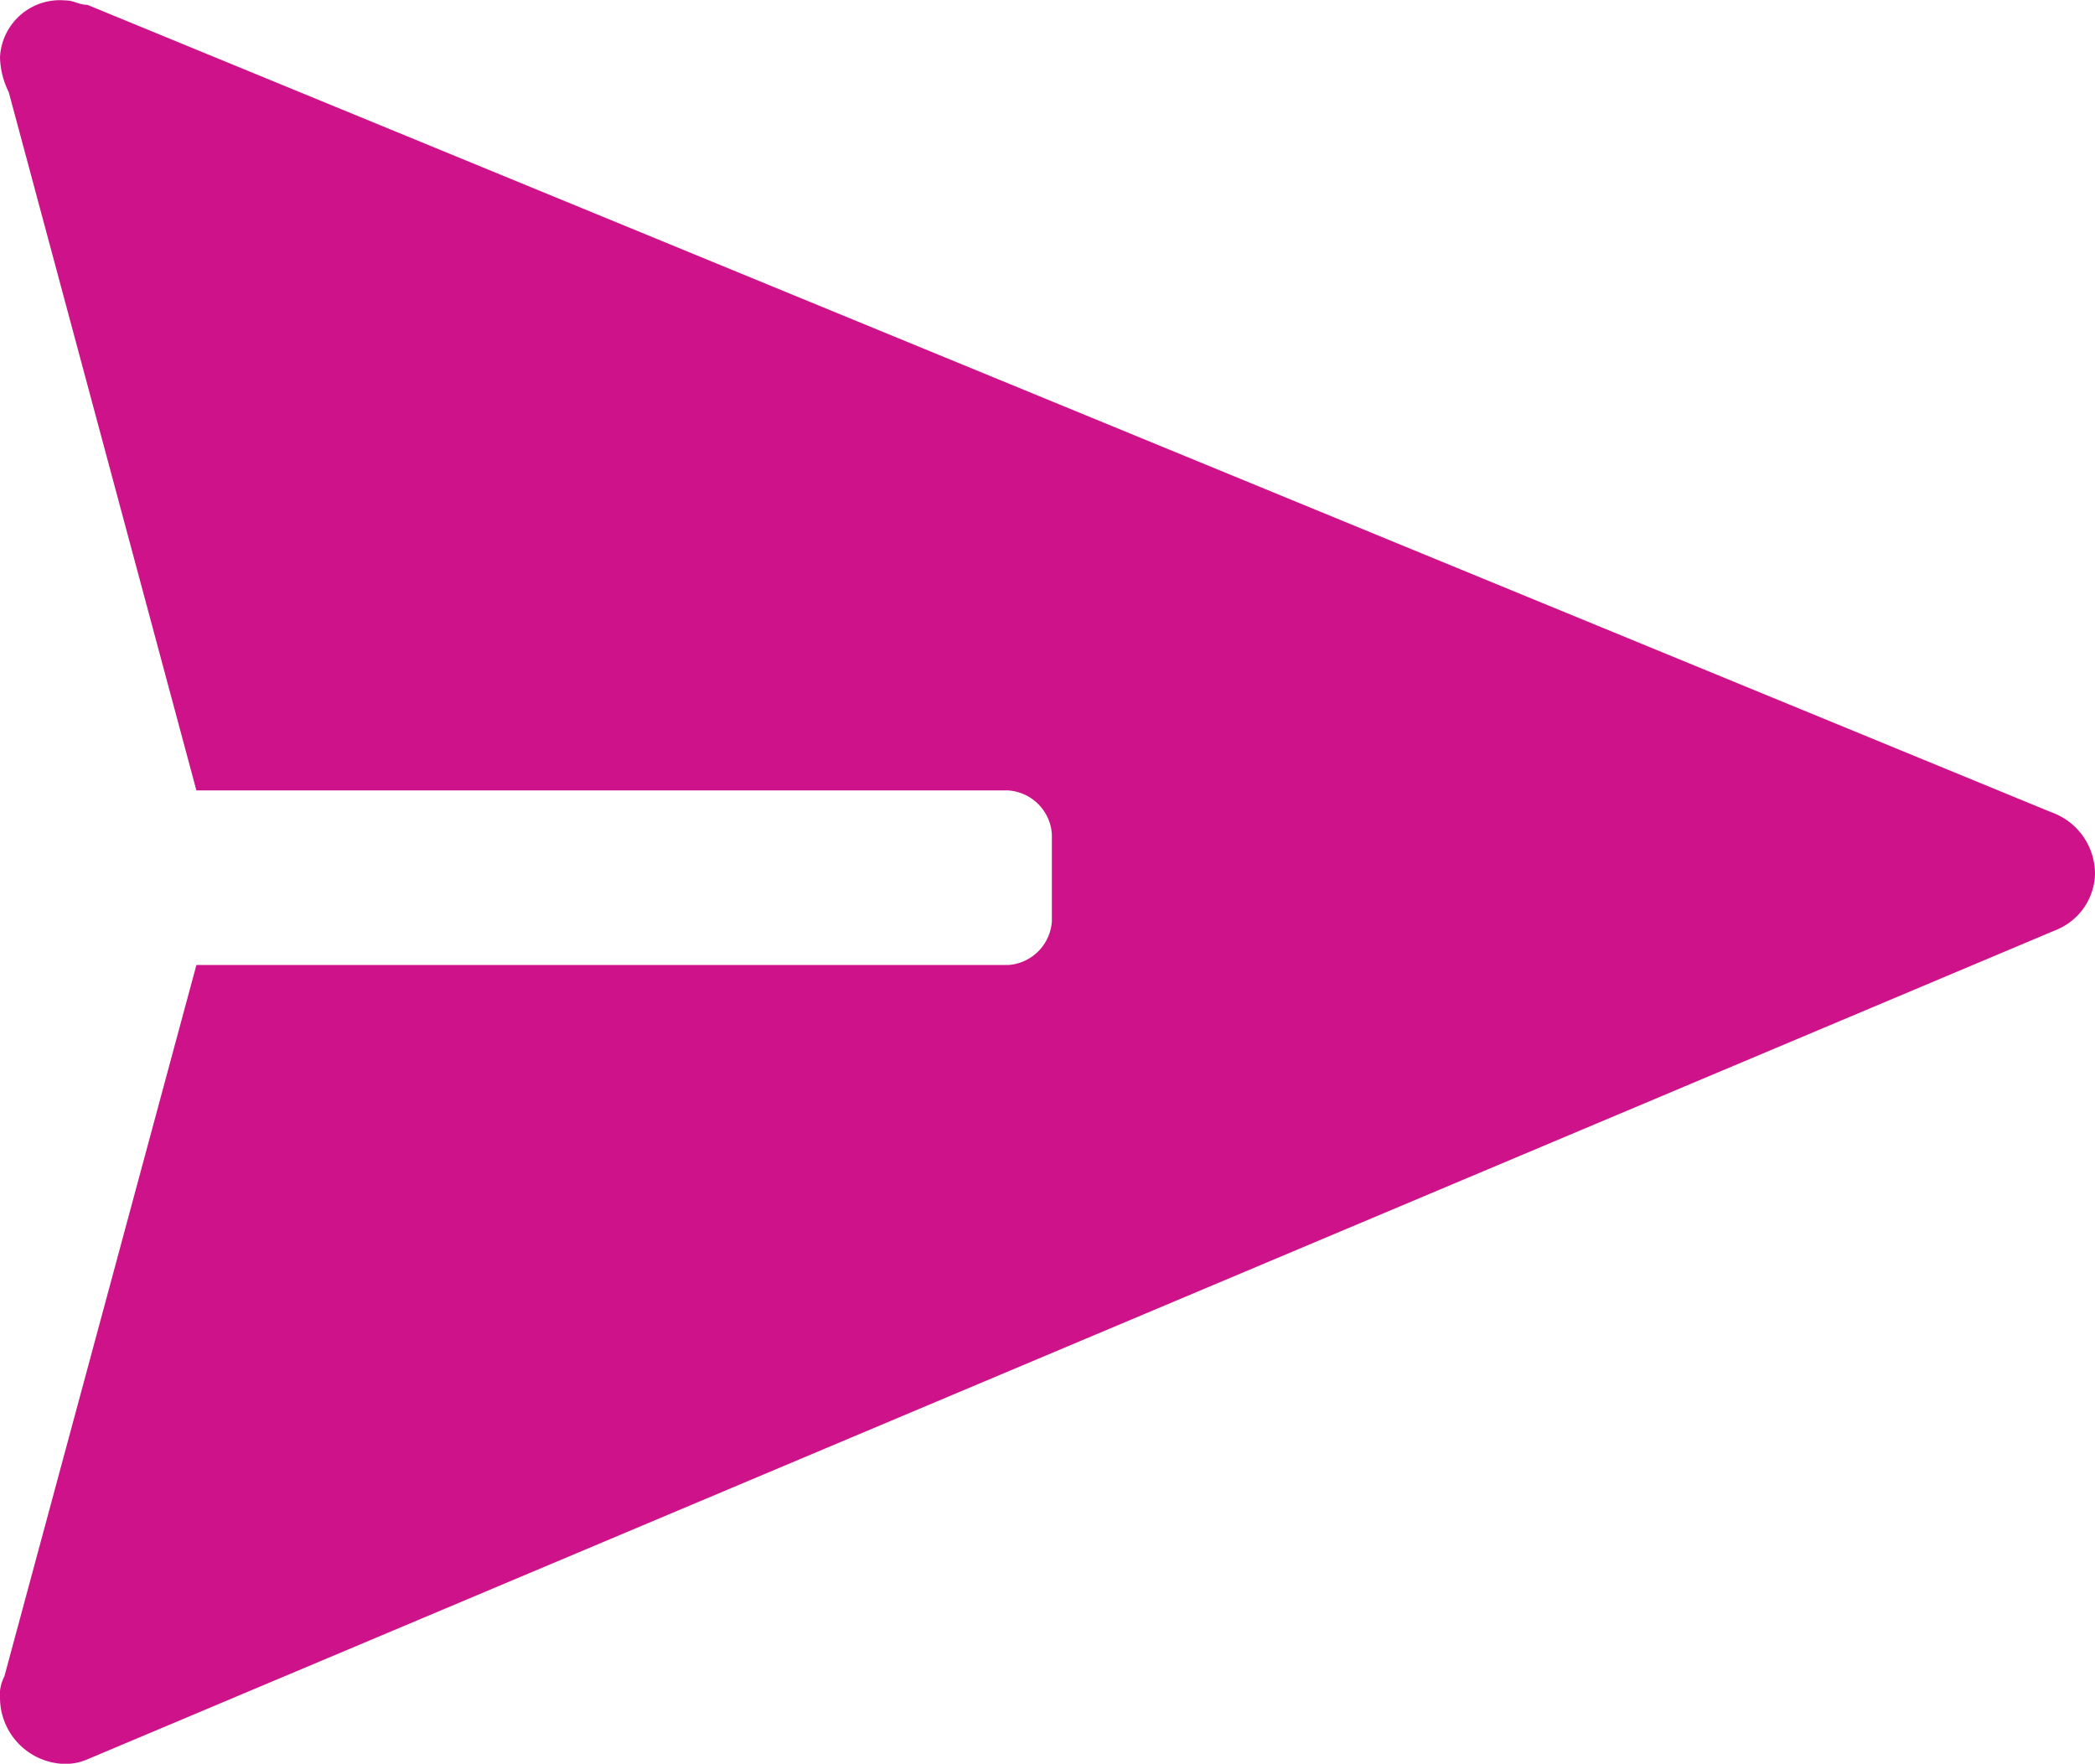 <svg xmlns="http://www.w3.org/2000/svg" width="48" height="40.41" viewBox="0 0 48 40.41">
  <path id="send-svgrepo-com" d="M2.1,44.5,6.5,28.2H25.1a1.075,1.075,0,0,0,1-1v-2a1.075,1.075,0,0,0-1-1H6.5L2.2,8.2h0A1.884,1.884,0,0,1,2,7.4,1.375,1.375,0,0,1,3.5,6.1c.2,0,.3.1.5.1H4L49,24.7a1.5,1.5,0,0,1,1,1.4,1.424,1.424,0,0,1-.9,1.3h0L4,46.4H4a1.268,1.268,0,0,1-.6.1A1.52,1.52,0,0,1,2,45a.9.9,0,0,1,.1-.5Z" transform="translate(-2 -6.09)" fill="#cd128a"/>
</svg>
